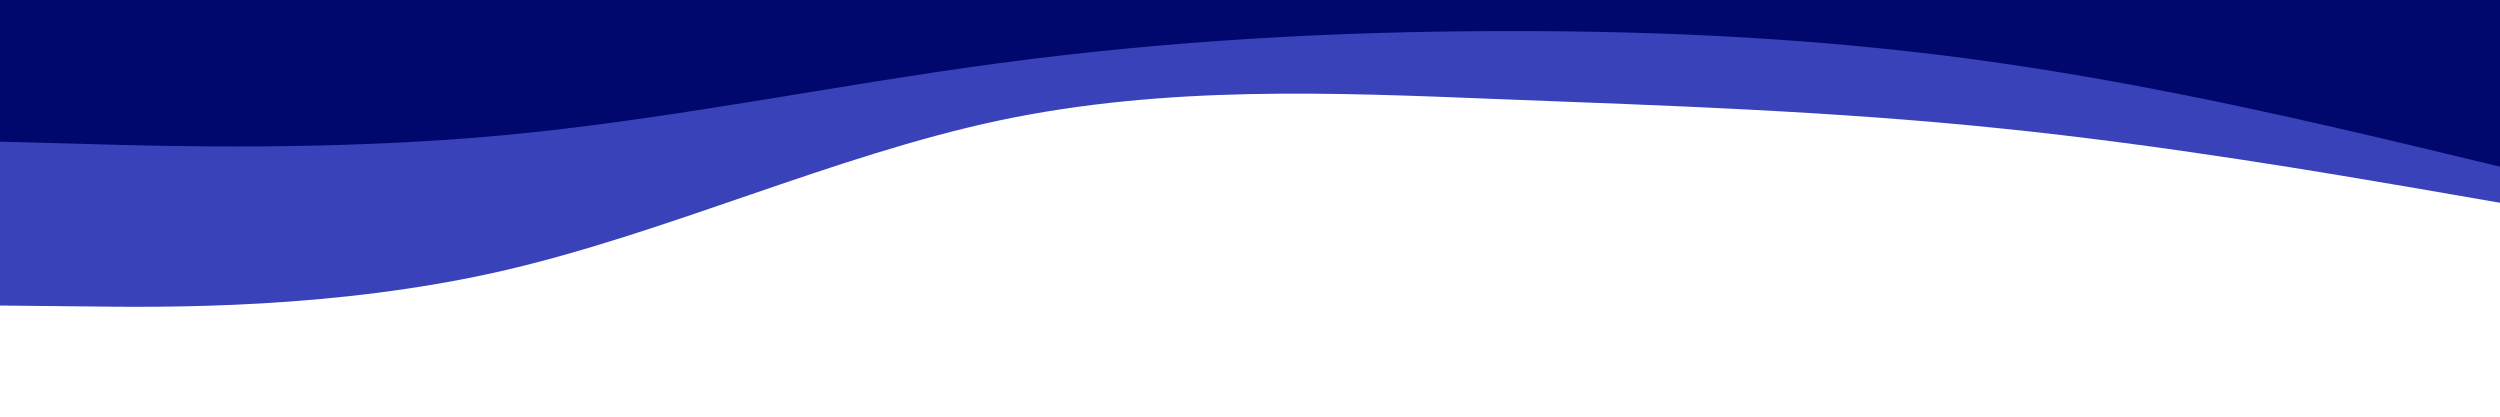 <svg id="visual" viewBox="0 0 900 150" width="900" height="150" xmlns="http://www.w3.org/2000/svg" xmlns:xlink="http://www.w3.org/1999/xlink" version="1.1"><path d="M0 110L30 110.3C60 110.7 120 111.3 180 97.7C240 84 300 56 360 43.3C420 30.7 480 33.3 540 35.7C600 38 660 40 720 46.2C780 52.3 840 62.7 870 67.8L900 73L900 0L870 0C840 0 780 0 720 0C660 0 600 0 540 0C480 0 420 0 360 0C300 0 240 0 180 0C120 0 60 0 30 0L0 0Z" fill="#3A42BA50"></path><path d="M0 51L30 51.8C60 52.7 120 54.3 180 48.8C240 43.3 300 30.7 360 22.7C420 14.7 480 11.3 540 11.2C600 11 660 14 720 22.7C780 31.3 840 45.7 870 52.8L900 60L900 0L870 0C840 0 780 0 720 0C660 0 600 0 540 0C480 0 420 0 360 0C300 0 240 0 180 0C120 0 60 0 30 0L0 0Z" fill="#01086d"></path></svg>